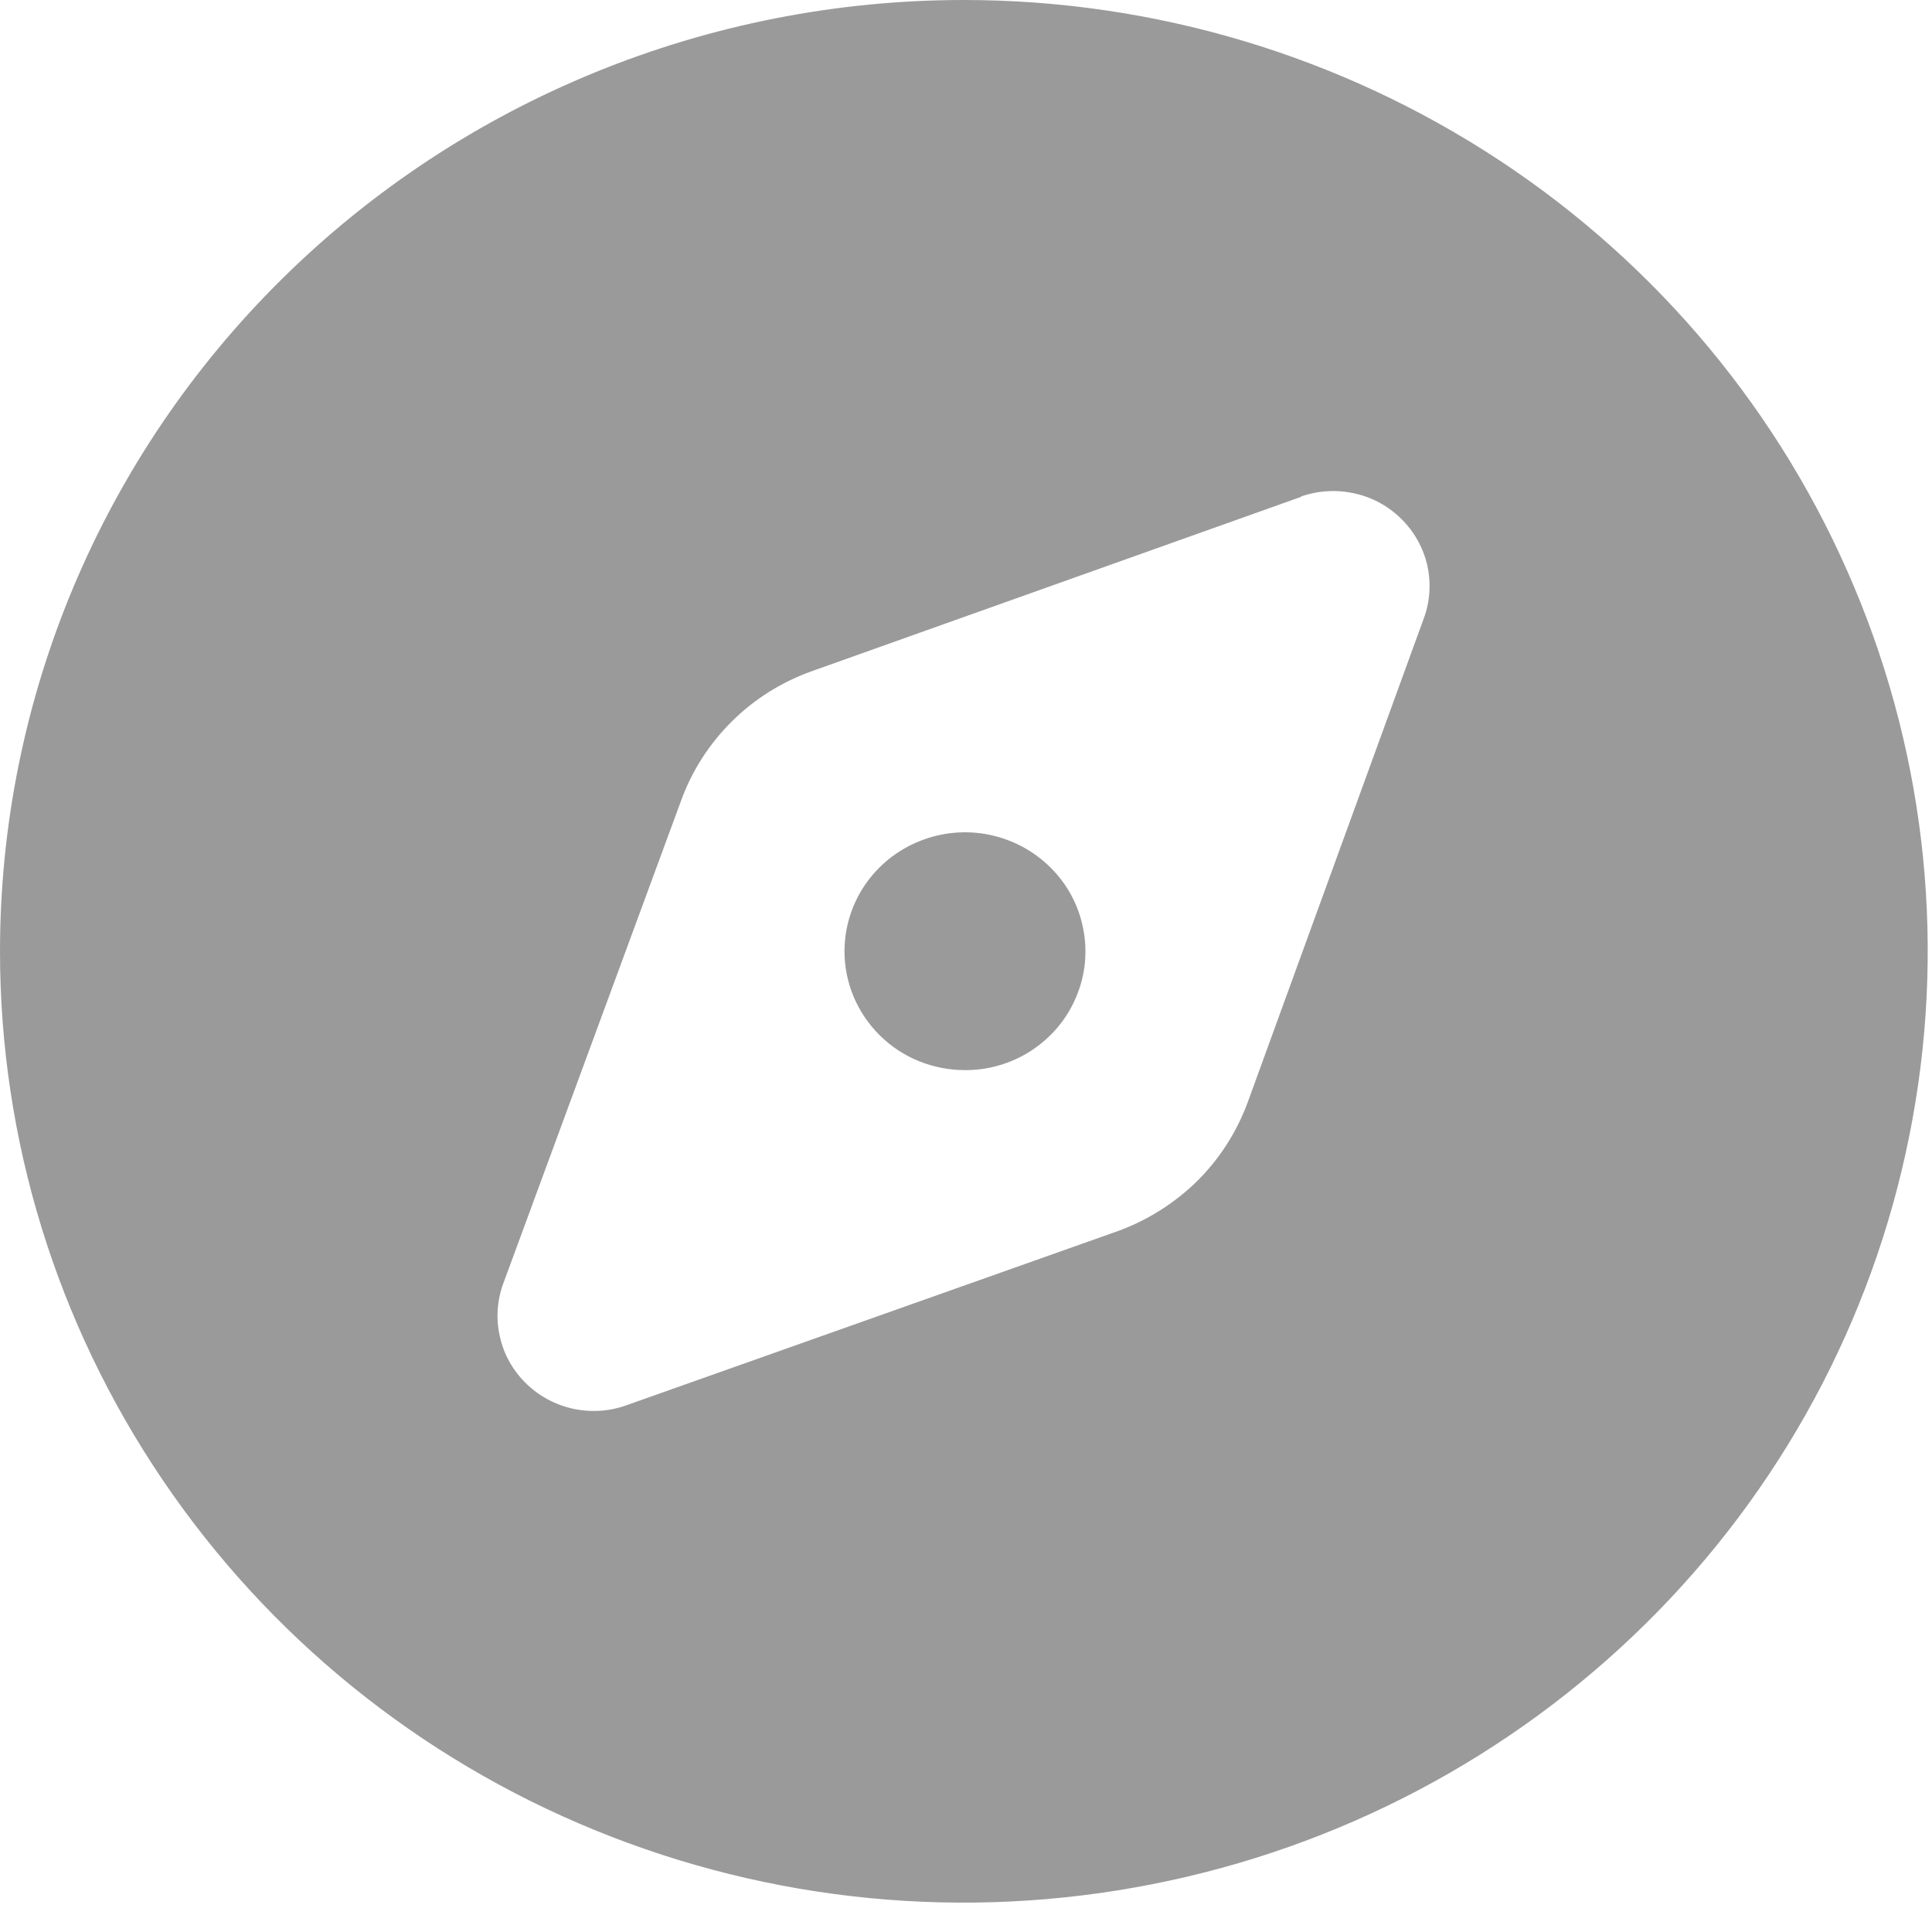 <svg width="27" height="27" viewBox="0 0 27 27" fill="none" xmlns="http://www.w3.org/2000/svg">
<path d="M13.47 0C16.134 0 18.738 0.78 20.955 2.241C23.169 3.7 24.896 5.778 25.914 8.207C26.935 10.636 27.202 13.309 26.68 15.887C26.161 18.468 24.879 20.836 22.996 22.694C21.11 24.555 18.711 25.821 16.097 26.333C13.485 26.848 10.776 26.584 8.315 25.577C5.854 24.572 3.751 22.867 2.271 20.679C0.791 18.494 0 15.924 0 13.295C0 9.768 1.418 6.388 3.946 3.893C6.472 1.4 9.897 0 13.47 0ZM18.19 6.941L11.345 9.38C10.927 9.529 10.544 9.768 10.23 10.08C9.914 10.392 9.672 10.768 9.521 11.182L7.033 17.938C6.946 18.175 6.929 18.433 6.986 18.68C7.04 18.926 7.166 19.15 7.346 19.328C7.529 19.509 7.757 19.631 8.006 19.687C8.256 19.741 8.515 19.726 8.757 19.638L15.61 17.209C16.03 17.058 16.41 16.819 16.727 16.509C17.043 16.197 17.283 15.821 17.436 15.407L19.897 8.644C19.986 8.405 20.001 8.148 19.947 7.902C19.89 7.656 19.766 7.431 19.583 7.251C19.403 7.073 19.176 6.948 18.926 6.895C18.676 6.839 18.415 6.856 18.175 6.941H18.19ZM13.47 14.955C13.803 14.96 14.13 14.865 14.409 14.685C14.688 14.502 14.908 14.246 15.036 13.941C15.167 13.638 15.202 13.304 15.138 12.98C15.076 12.655 14.918 12.358 14.681 12.124C14.446 11.89 14.147 11.731 13.821 11.665C13.492 11.599 13.154 11.631 12.845 11.758C12.536 11.882 12.271 12.097 12.086 12.37C11.901 12.643 11.802 12.965 11.802 13.295C11.802 13.736 11.98 14.158 12.296 14.47C12.61 14.782 13.04 14.955 13.485 14.955H13.47Z" fill="#9A9A9A"/>
</svg>
